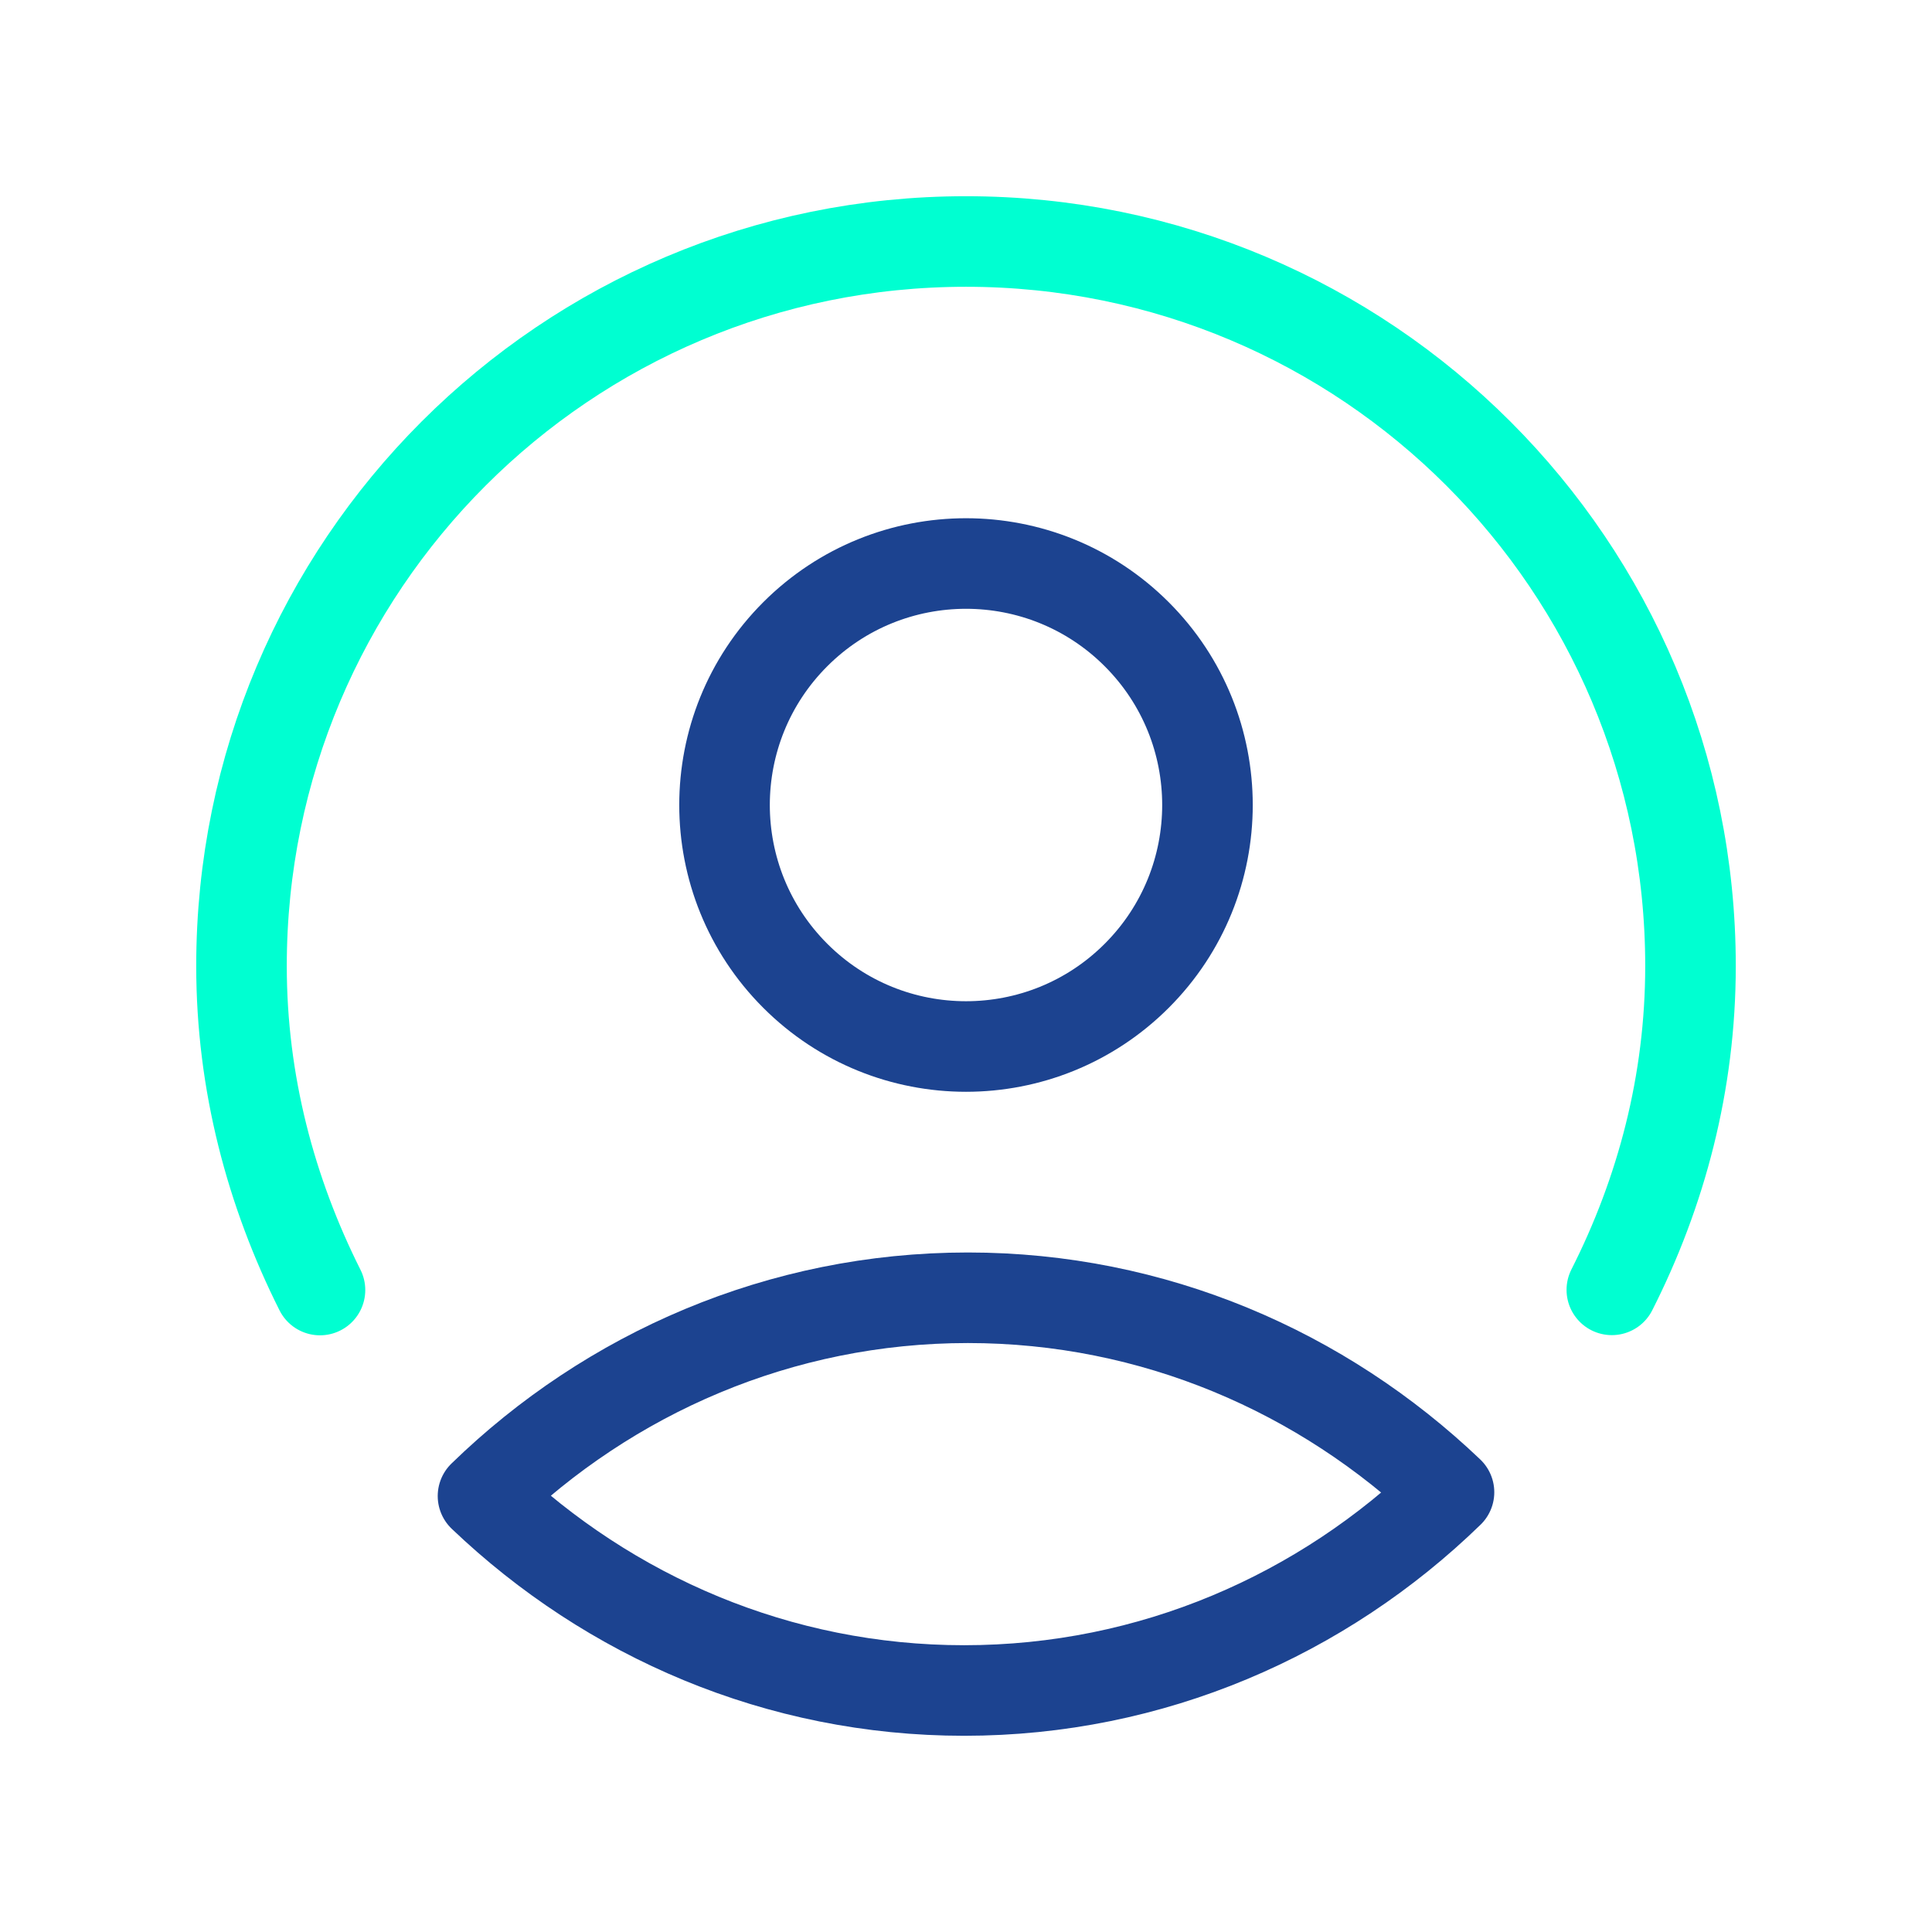 <svg width="32" height="32" viewBox="0 0 32 32" fill="none" xmlns="http://www.w3.org/2000/svg">
<path fill-rule="evenodd" clip-rule="evenodd" d="M8 24.779C10.092 22.745 12.923 21.495 16.031 21.495C19.108 21.495 21.908 22.72 24 24.716C21.908 26.749 19.077 28 15.969 28C12.892 28 10.092 26.775 8 24.779Z" stroke="#1C4390" stroke-width="1.5" stroke-linecap="round" stroke-linejoin="round"/>
<path d="M5.3 21.367C4.487 19.748 4 17.936 4 16C4 9.368 9.368 4 16 4C22.632 4 28 9.368 28 16C28 17.933 27.516 19.747 26.697 21.364" stroke="#00FFD1" stroke-width="1.5" stroke-linecap="round" stroke-linejoin="round"/>
<path d="M18.828 10.505C20.39 12.067 20.39 14.6 18.828 16.162C17.266 17.724 14.734 17.724 13.172 16.162C11.61 14.6 11.61 12.067 13.172 10.505C14.734 8.943 17.266 8.943 18.828 10.505" stroke="#1C4390" stroke-width="1.5" stroke-linecap="round" stroke-linejoin="round"/>
</svg>
